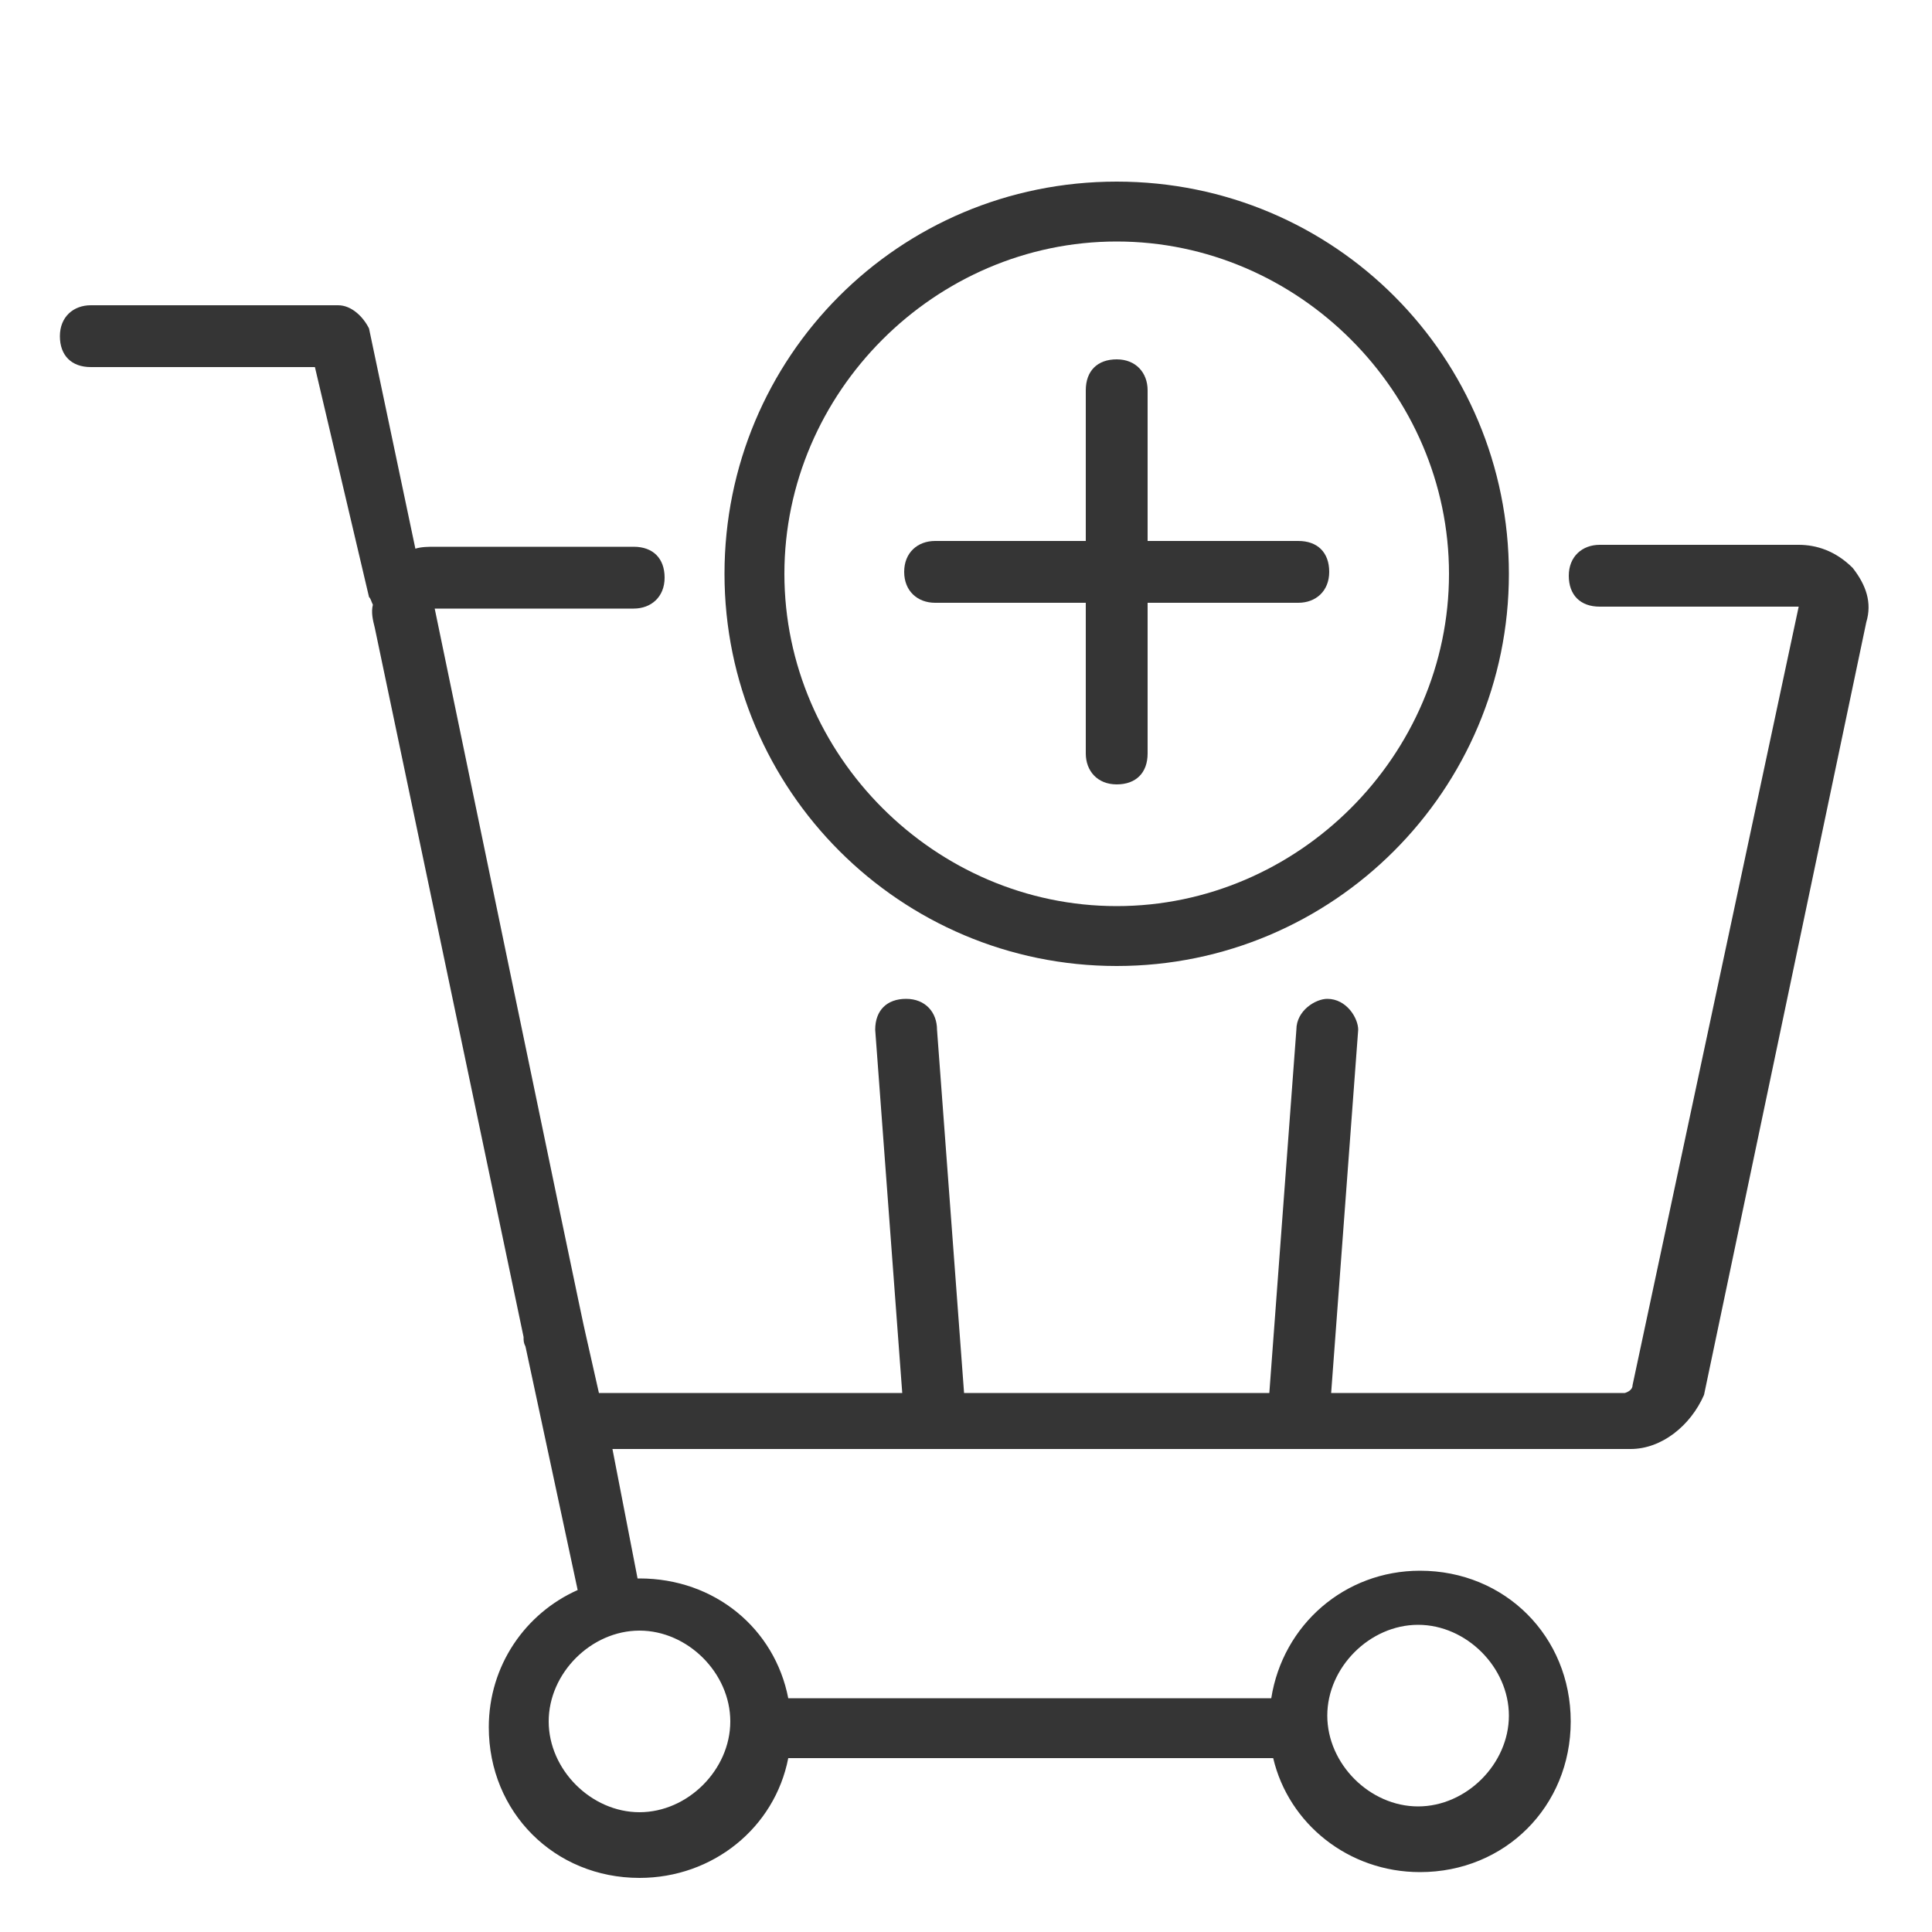 <?xml version="1.0" encoding="utf-8"?>
<!-- Generator: Adobe Illustrator 18.1.1, SVG Export Plug-In . SVG Version: 6.00 Build 0)  -->
<!DOCTYPE svg PUBLIC "-//W3C//DTD SVG 1.1//EN" "http://www.w3.org/Graphics/SVG/1.1/DTD/svg11.dtd">
<svg version="1.1" id="Layer_1" xmlns="http://www.w3.org/2000/svg" xmlns:xlink="http://www.w3.org/1999/xlink" x="0px" y="0px"
	 viewBox="0 0 100 100" enable-background="new 0 0 100 100" xml:space="preserve">
<g id="Circle_Center" display="none">
	<g display="inline" opacity="0.5">
		<rect fill="none" stroke="#E30613" stroke-width="0.125" stroke-miterlimit="10" width="100" height="100"/>
		<line fill="none" stroke="#E30613" stroke-width="0.125" stroke-miterlimit="10" x1="0" y1="50" x2="100" y2="50"/>
		<line fill="none" stroke="#E30613" stroke-width="0.125" stroke-miterlimit="10" x1="50" y1="0" x2="50" y2="100"/>
		<circle fill="none" stroke="#E30613" stroke-width="0.125" stroke-miterlimit="10" cx="50" cy="50" r="46.9"/>
	</g>
</g>
<g id="Layer_3" display="none">
</g>
<g id="Layer_4" display="none">
	
		<rect x="3.1" y="3.1" display="inline" fill="none" stroke="#FFED00" stroke-width="0.188" stroke-miterlimit="10" width="93.8" height="93.8"/>
</g>
<g>
	<path fill="#353535" d="M95.9,29.4c-0.9-0.9-1.9-1.2-2.8-1.2H82.8c-0.9,0-1.6,0.6-1.6,1.6s0.6,1.6,1.6,1.6h10.3l-8.6,40.3
		c0,0.3-0.4,0.4-0.4,0.4H68.9l1.4-18.8c0-0.6-0.6-1.6-1.6-1.6c-0.6,0-1.6,0.6-1.6,1.6l-1.4,18.8H49.9l-1.4-18.8
		c0-0.9-0.6-1.6-1.6-1.6s-1.6,0.6-1.6,1.6l1.4,18.8H31l-0.7-3.1c-0.1-0.3-7.8-37.5-7.8-37.5h10.3c0.9,0,1.6-0.6,1.6-1.6
		s-0.6-1.6-1.6-1.6H22.5c-0.3,0-0.7,0-1,0.1l-2.4-11.4c-0.3-0.6-0.9-1.2-1.6-1.2H4.7c-0.9,0-1.6,0.6-1.6,1.6s0.6,1.6,1.6,1.6h11.6
		l2.8,11.9c0.1,0.1,0.1,0.2,0.2,0.4c-0.1,0.4,0,0.8,0.1,1.2l7.7,36.7c0,0.2,0,0.3,0.1,0.5l2.7,12.6c-2.7,1.2-4.6,3.9-4.6,7.1
		c0,4.4,3.4,7.8,7.8,7.8c3.8,0,7-2.6,7.7-6.2h25.1c0.8,3.4,3.9,5.9,7.6,5.9c4.4,0,7.8-3.4,7.8-7.8s-3.4-7.8-7.8-7.8
		c-3.9,0-7.1,2.8-7.7,6.6H40.8c-0.7-3.6-3.8-6.2-7.7-6.2c0,0-0.1,0-0.1,0L31.7,75h52.7c1.6,0,3.1-1.2,3.8-2.8l8.4-40
		C96.9,31.2,96.6,30.3,95.9,29.4z M73.4,84.1c2.5,0,4.7,2.2,4.7,4.7s-2.2,4.7-4.7,4.7s-4.7-2.2-4.7-4.7S70.9,84.1,73.4,84.1z
		 M37.8,89.1c0,2.5-2.2,4.7-4.7,4.7s-4.7-2.2-4.7-4.7s2.2-4.7,4.7-4.7S37.8,86.6,37.8,89.1z"/>
	<path fill="#353535" d="M48.4,31.2h7.8v7.8c0,0.9,0.6,1.6,1.6,1.6s1.6-0.6,1.6-1.6v-7.8h7.8c0.9,0,1.6-0.6,1.6-1.6
		s-0.6-1.6-1.6-1.6h-7.8v-7.8c0-0.9-0.6-1.6-1.6-1.6s-1.6,0.6-1.6,1.6v7.8h-7.8c-0.9,0-1.6,0.6-1.6,1.6S47.5,31.2,48.4,31.2z"/>
	<path fill="#353535" d="M57.8,50c11.2,0,20.3-9.1,20.3-20.3S69.1,9.4,57.8,9.4s-20.3,9.1-20.3,20.3S46.6,50,57.8,50z M57.8,12.5
		c9.4,0,17.2,7.8,17.2,17.2s-7.8,17.2-17.2,17.2s-17.2-7.8-17.2-17.2S48.4,12.5,57.8,12.5z"/>
</g>
<g id="Text" display="none">
</g>
<g id="Pixel_grid" display="none">
</g>
<g id="Layer_5" display="none">
</g>
<g id="Layer_8" display="none">
</g>
</svg>
